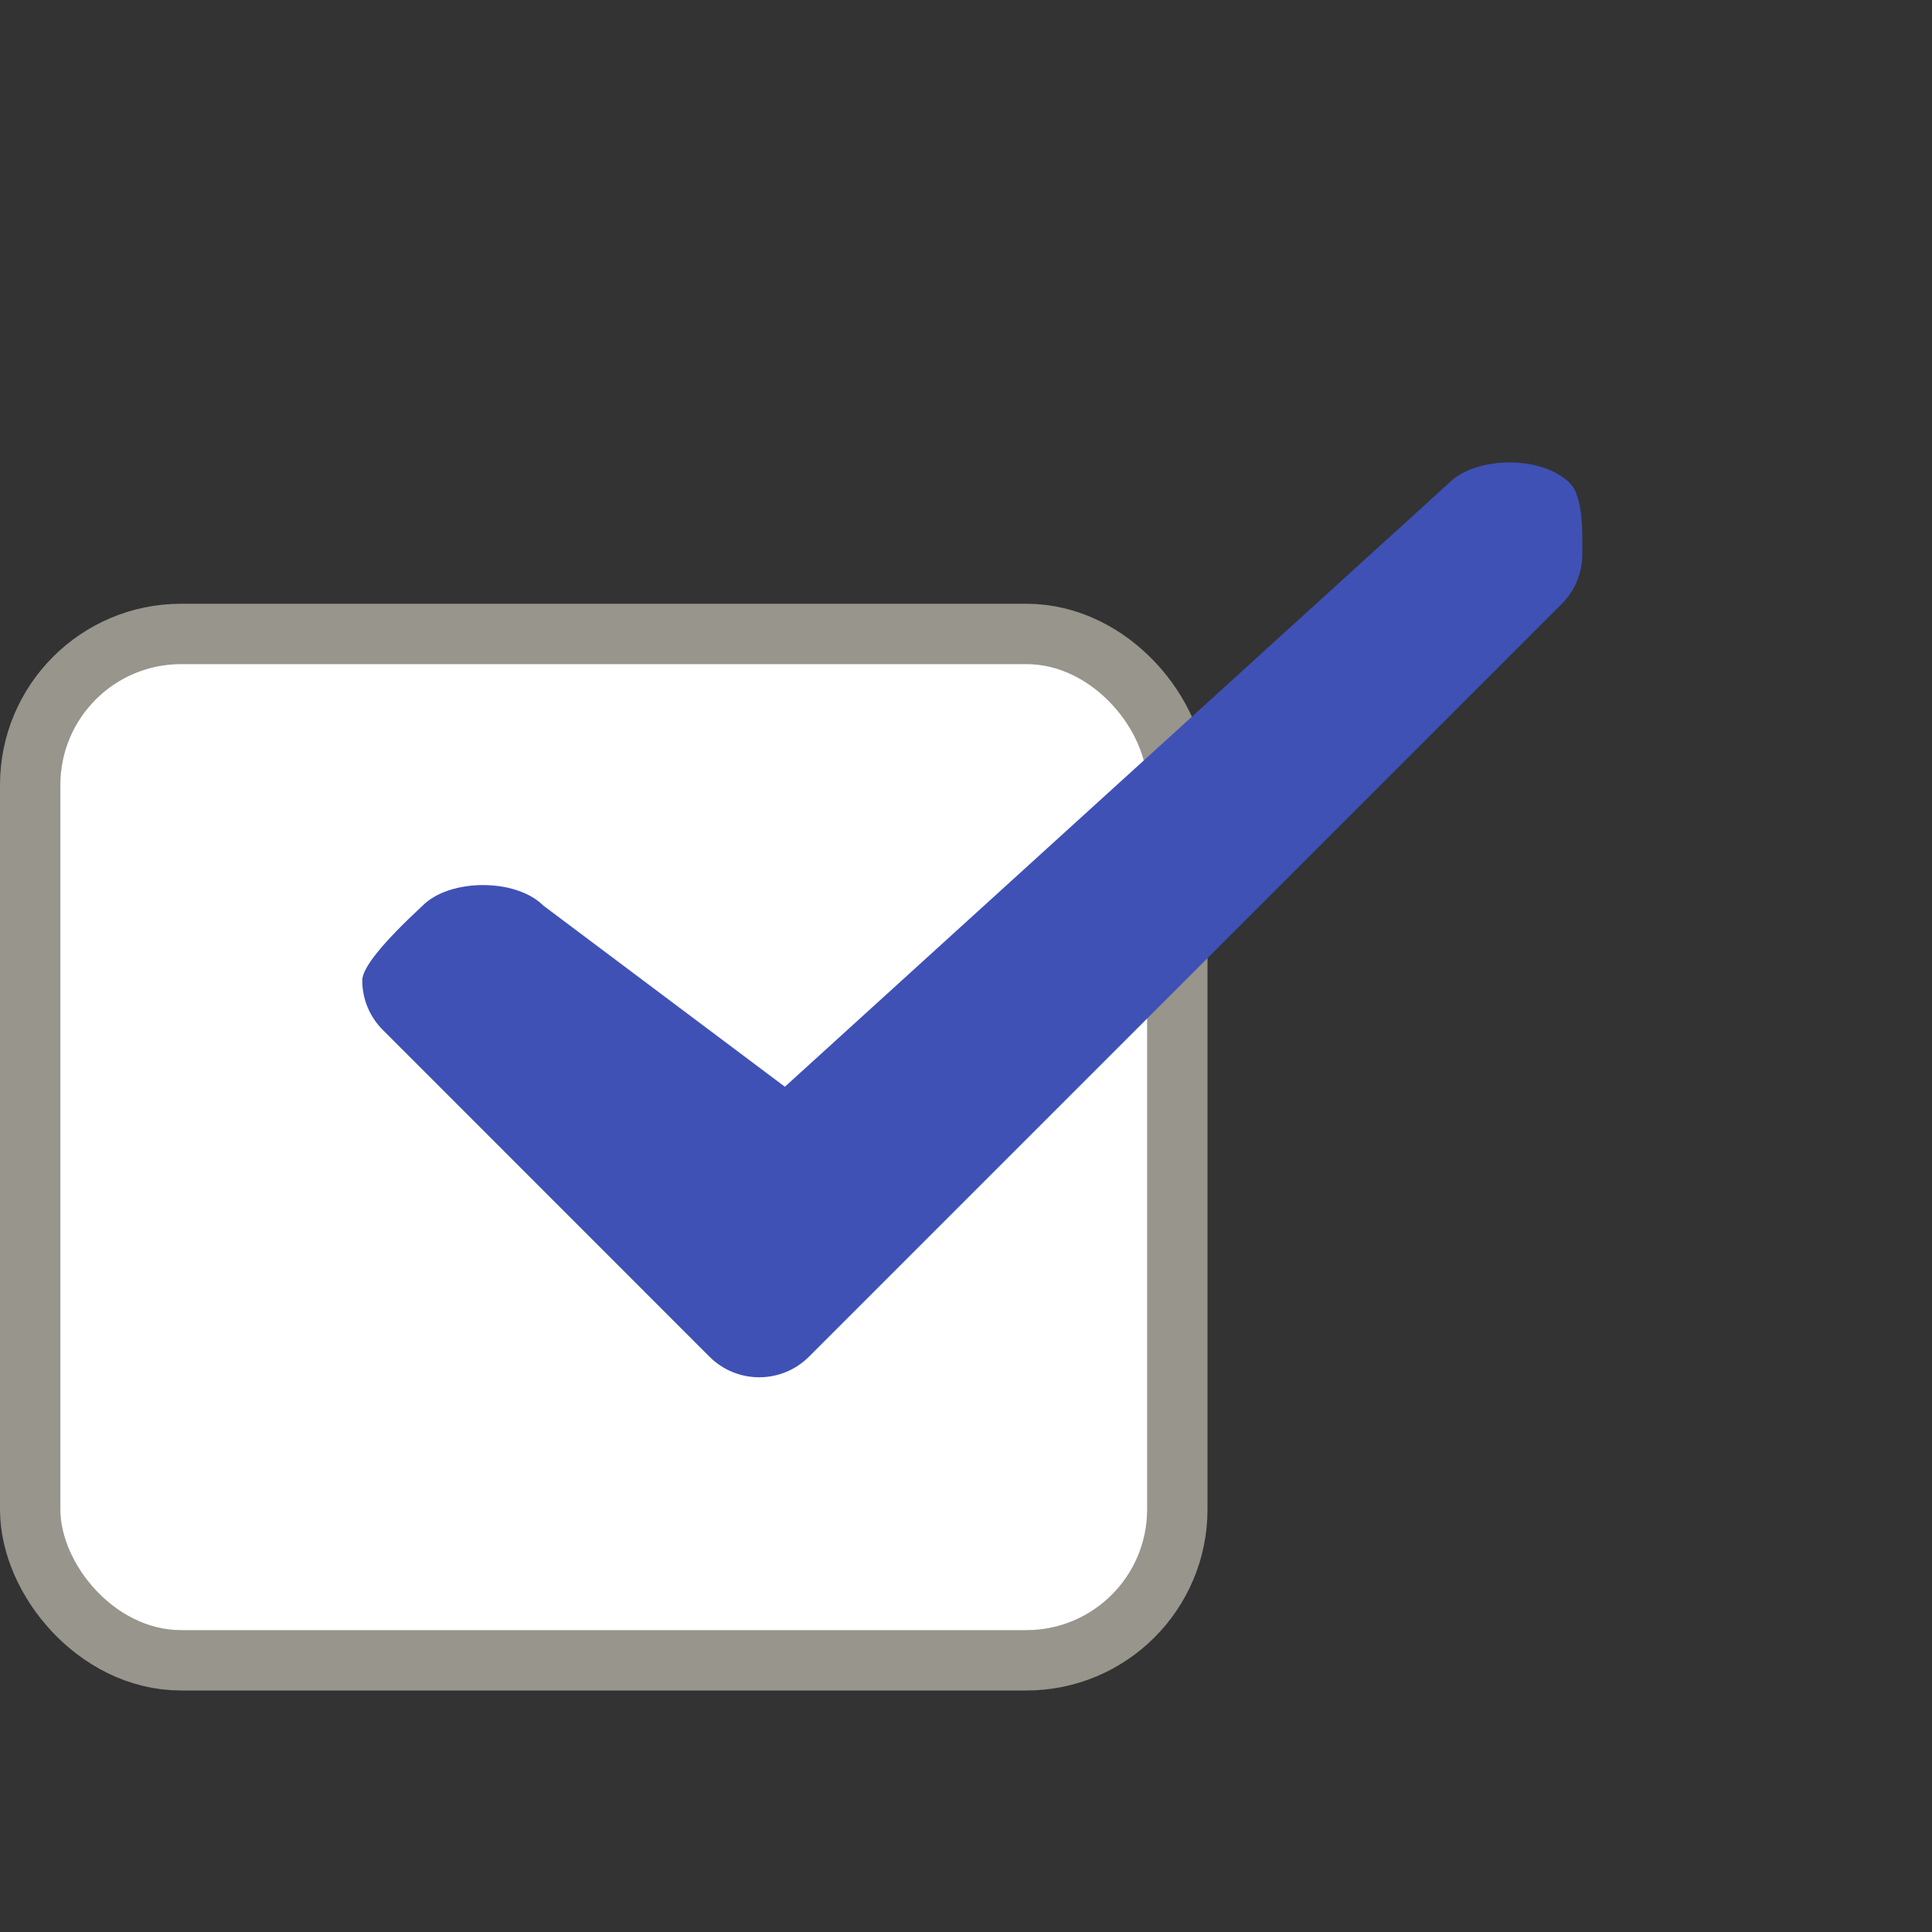 <?xml version="1.0" encoding="UTF-8"?>
<svg width="16px" height="16px" viewBox="0 0 16 16" version="1.1" xmlns="http://www.w3.org/2000/svg" xmlns:xlink="http://www.w3.org/1999/xlink">
    <rect x="0" y="0" width="16" height="16" fill="#333333" stroke="none"/>
    <title>Event</title>
    <g id="九大图" stroke="none" stroke-width="1" fill="none" fill-rule="evenodd">
        <g transform="translate(-2008, -476)" id="Event">
            <g transform="translate(2008, 476)">
                <rect id="矩形" fill="#000000" fill-rule="nonzero" opacity="0" x="0" y="0" width="16" height="16"></rect>
                <rect id="矩形" stroke="#97958C" fill="#97958C" x="0.5" y="5.5" width="9" height="8" rx="1"></rect>
                <rect id="矩形" fill="#FFFFFF" x="0.5" y="5.5" width="9" height="8" rx="1"></rect>
                <path d="M12,4 C12.227,3.773 12.773,3.773 13,4 C13.117,4.116 13.104,4.435 13.104,4.589 C13.104,4.744 13.043,4.892 12.934,5.001 L6.707,11.228 L6.699,11.236 C6.59,11.345 6.442,11.406 6.288,11.406 C6.133,11.406 5.985,11.345 5.876,11.236 L3.171,8.53 C3.061,8.421 3,8.273 3,8.119 C3,8.016 3.167,7.809 3.5,7.5 C3.727,7.273 4.273,7.273 4.5,7.5 L6.5,9 L12,4 Z" id="路径" fill="#3F51B5"></path>
            </g>
        </g>
    </g>
</svg>